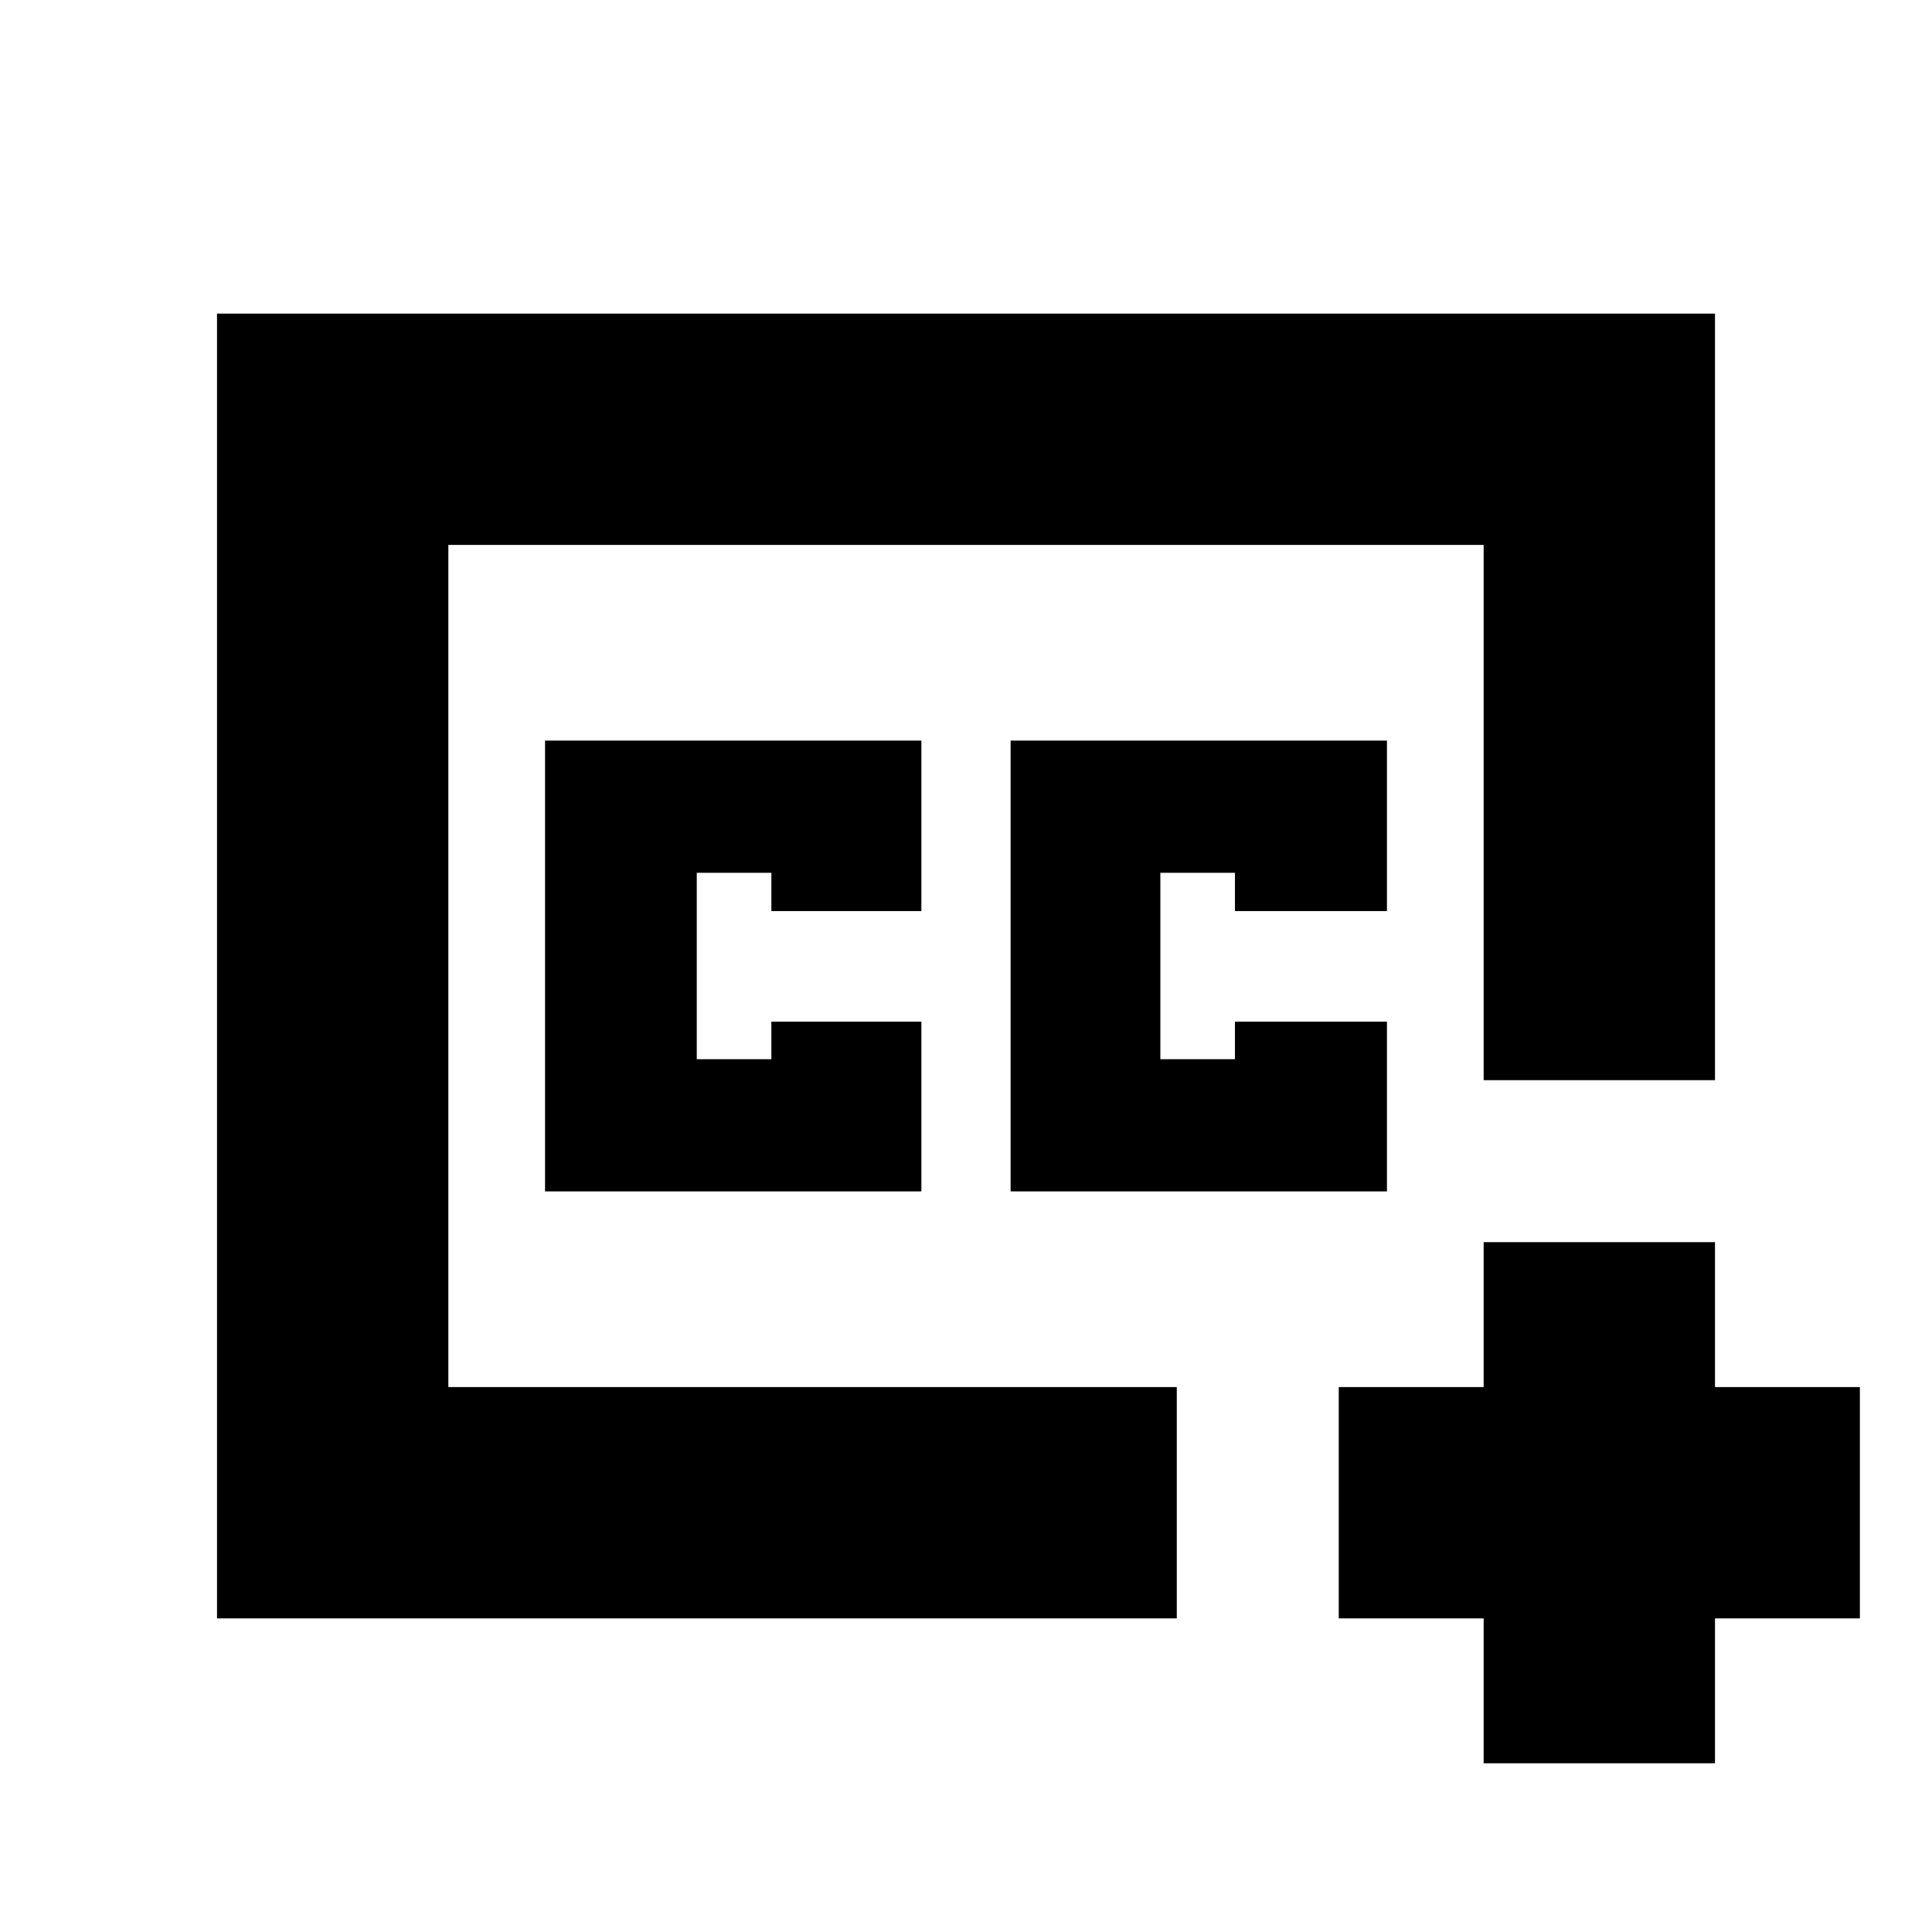 <svg xmlns="http://www.w3.org/2000/svg" height="20" viewBox="0 -960 960 960" width="20"><path d="M480-480Zm104.74 324.17H107.83v-648.34h744.34v380.91H737.22v-265.96H222.78v418.44h361.96V-155.83Zm152.48 72v-72h-72v-114.95h72v-72h114.95v72h72v114.95h-72v72H737.22ZM270.83-368h187v-84.36h-74.54v18.66h-37.07v-92.6h37.07v19h74.54V-592h-187v224Zm231.34 0h187v-84.36h-75.53v18.66h-37.07v-92.6h37.07v19h75.53V-592h-187v224Z"/></svg>